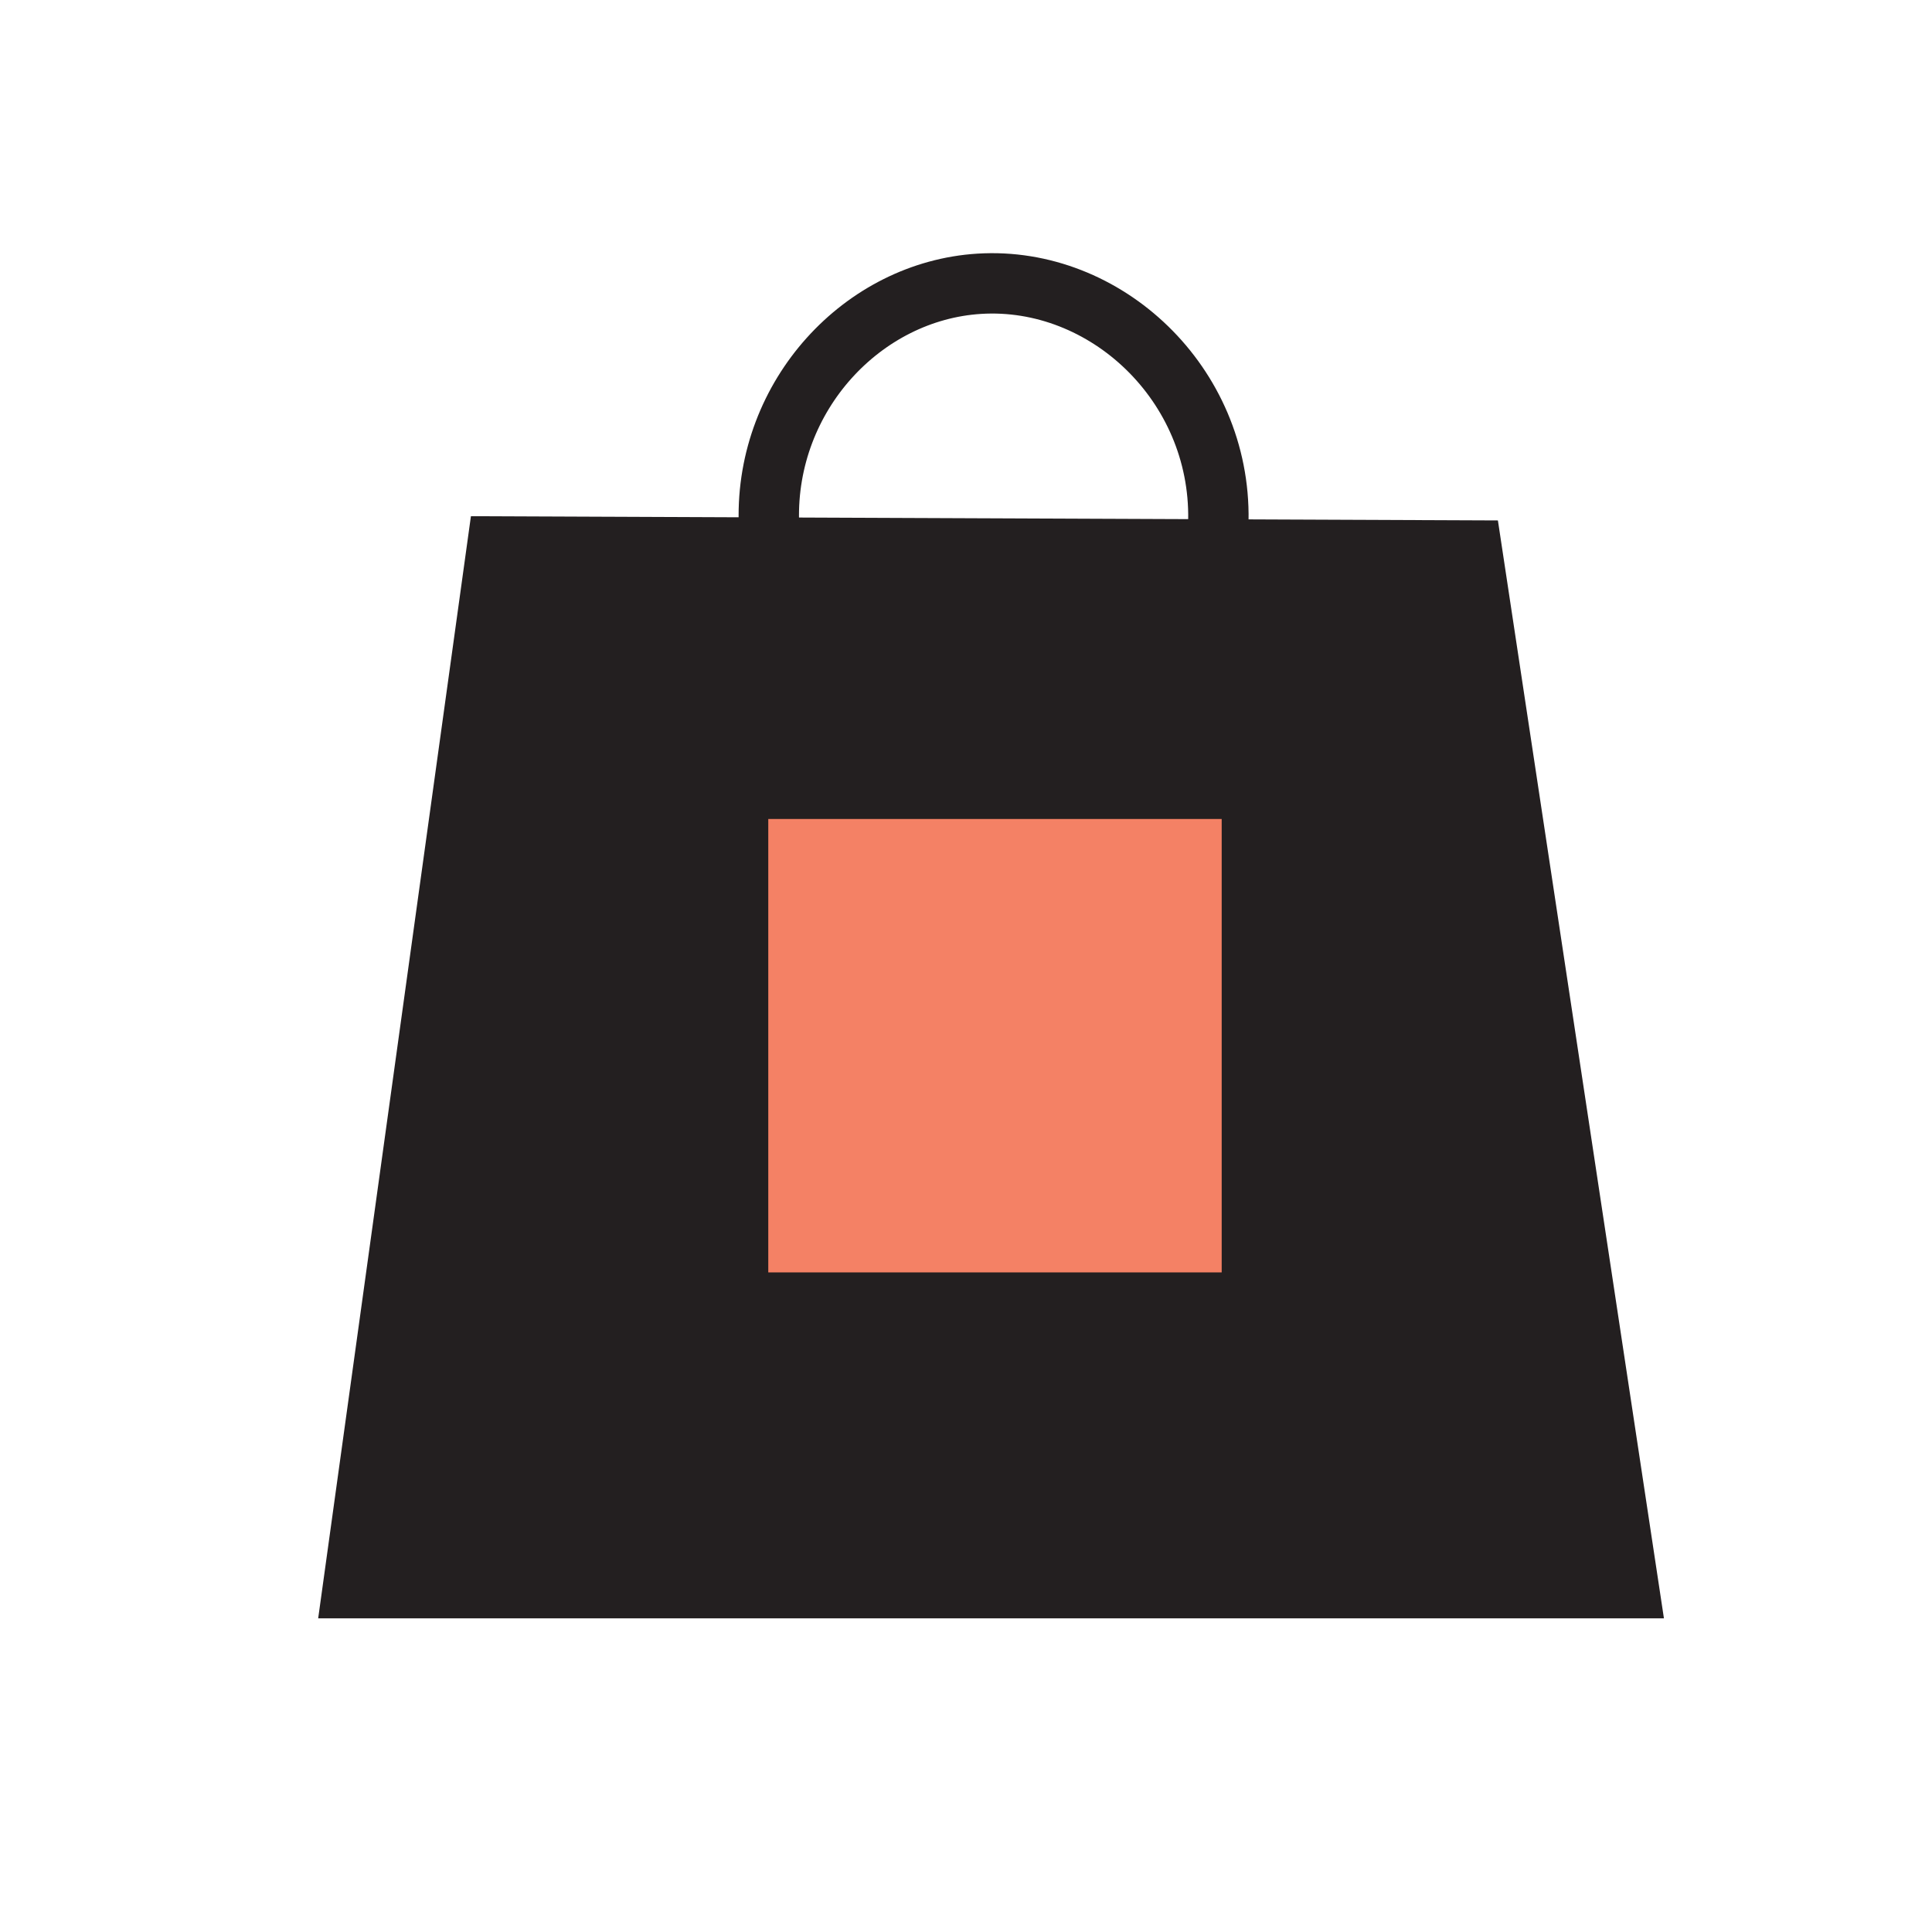 <?xml version="1.0" encoding="utf-8"?>
<!-- Generator: Adobe Illustrator 25.4.1, SVG Export Plug-In . SVG Version: 6.00 Build 0)  -->
<svg version="1.1" id="Layer_1" xmlns="http://www.w3.org/2000/svg" xmlns:xlink="http://www.w3.org/1999/xlink" x="0px" y="0px"
	 viewBox="0 0 64 64" style="enable-background:new 0 0 64 64;" xml:space="preserve">
<style type="text/css">
	.st0{fill:#231F20;}
	.st1{fill:#F48165;}
	.st2{fill:none;stroke:#231F20;stroke-width:2;stroke-miterlimit:10;}
</style>
<polygon class="st0" points="55.12,53.61 10.54,53.61 15.6,17.1 49.62,17.24 "/>
<rect x="25.45" y="27.13" class="st1" width="15.02" height="15.02"/>
<path class="st0" d="M32.21,11.19"/>
<path class="st2" d="M25.47,17.28c-0.11-4.18,3.11-7.64,6.97-7.88c4.18-0.26,8,3.31,7.92,7.84"/>
</svg>
